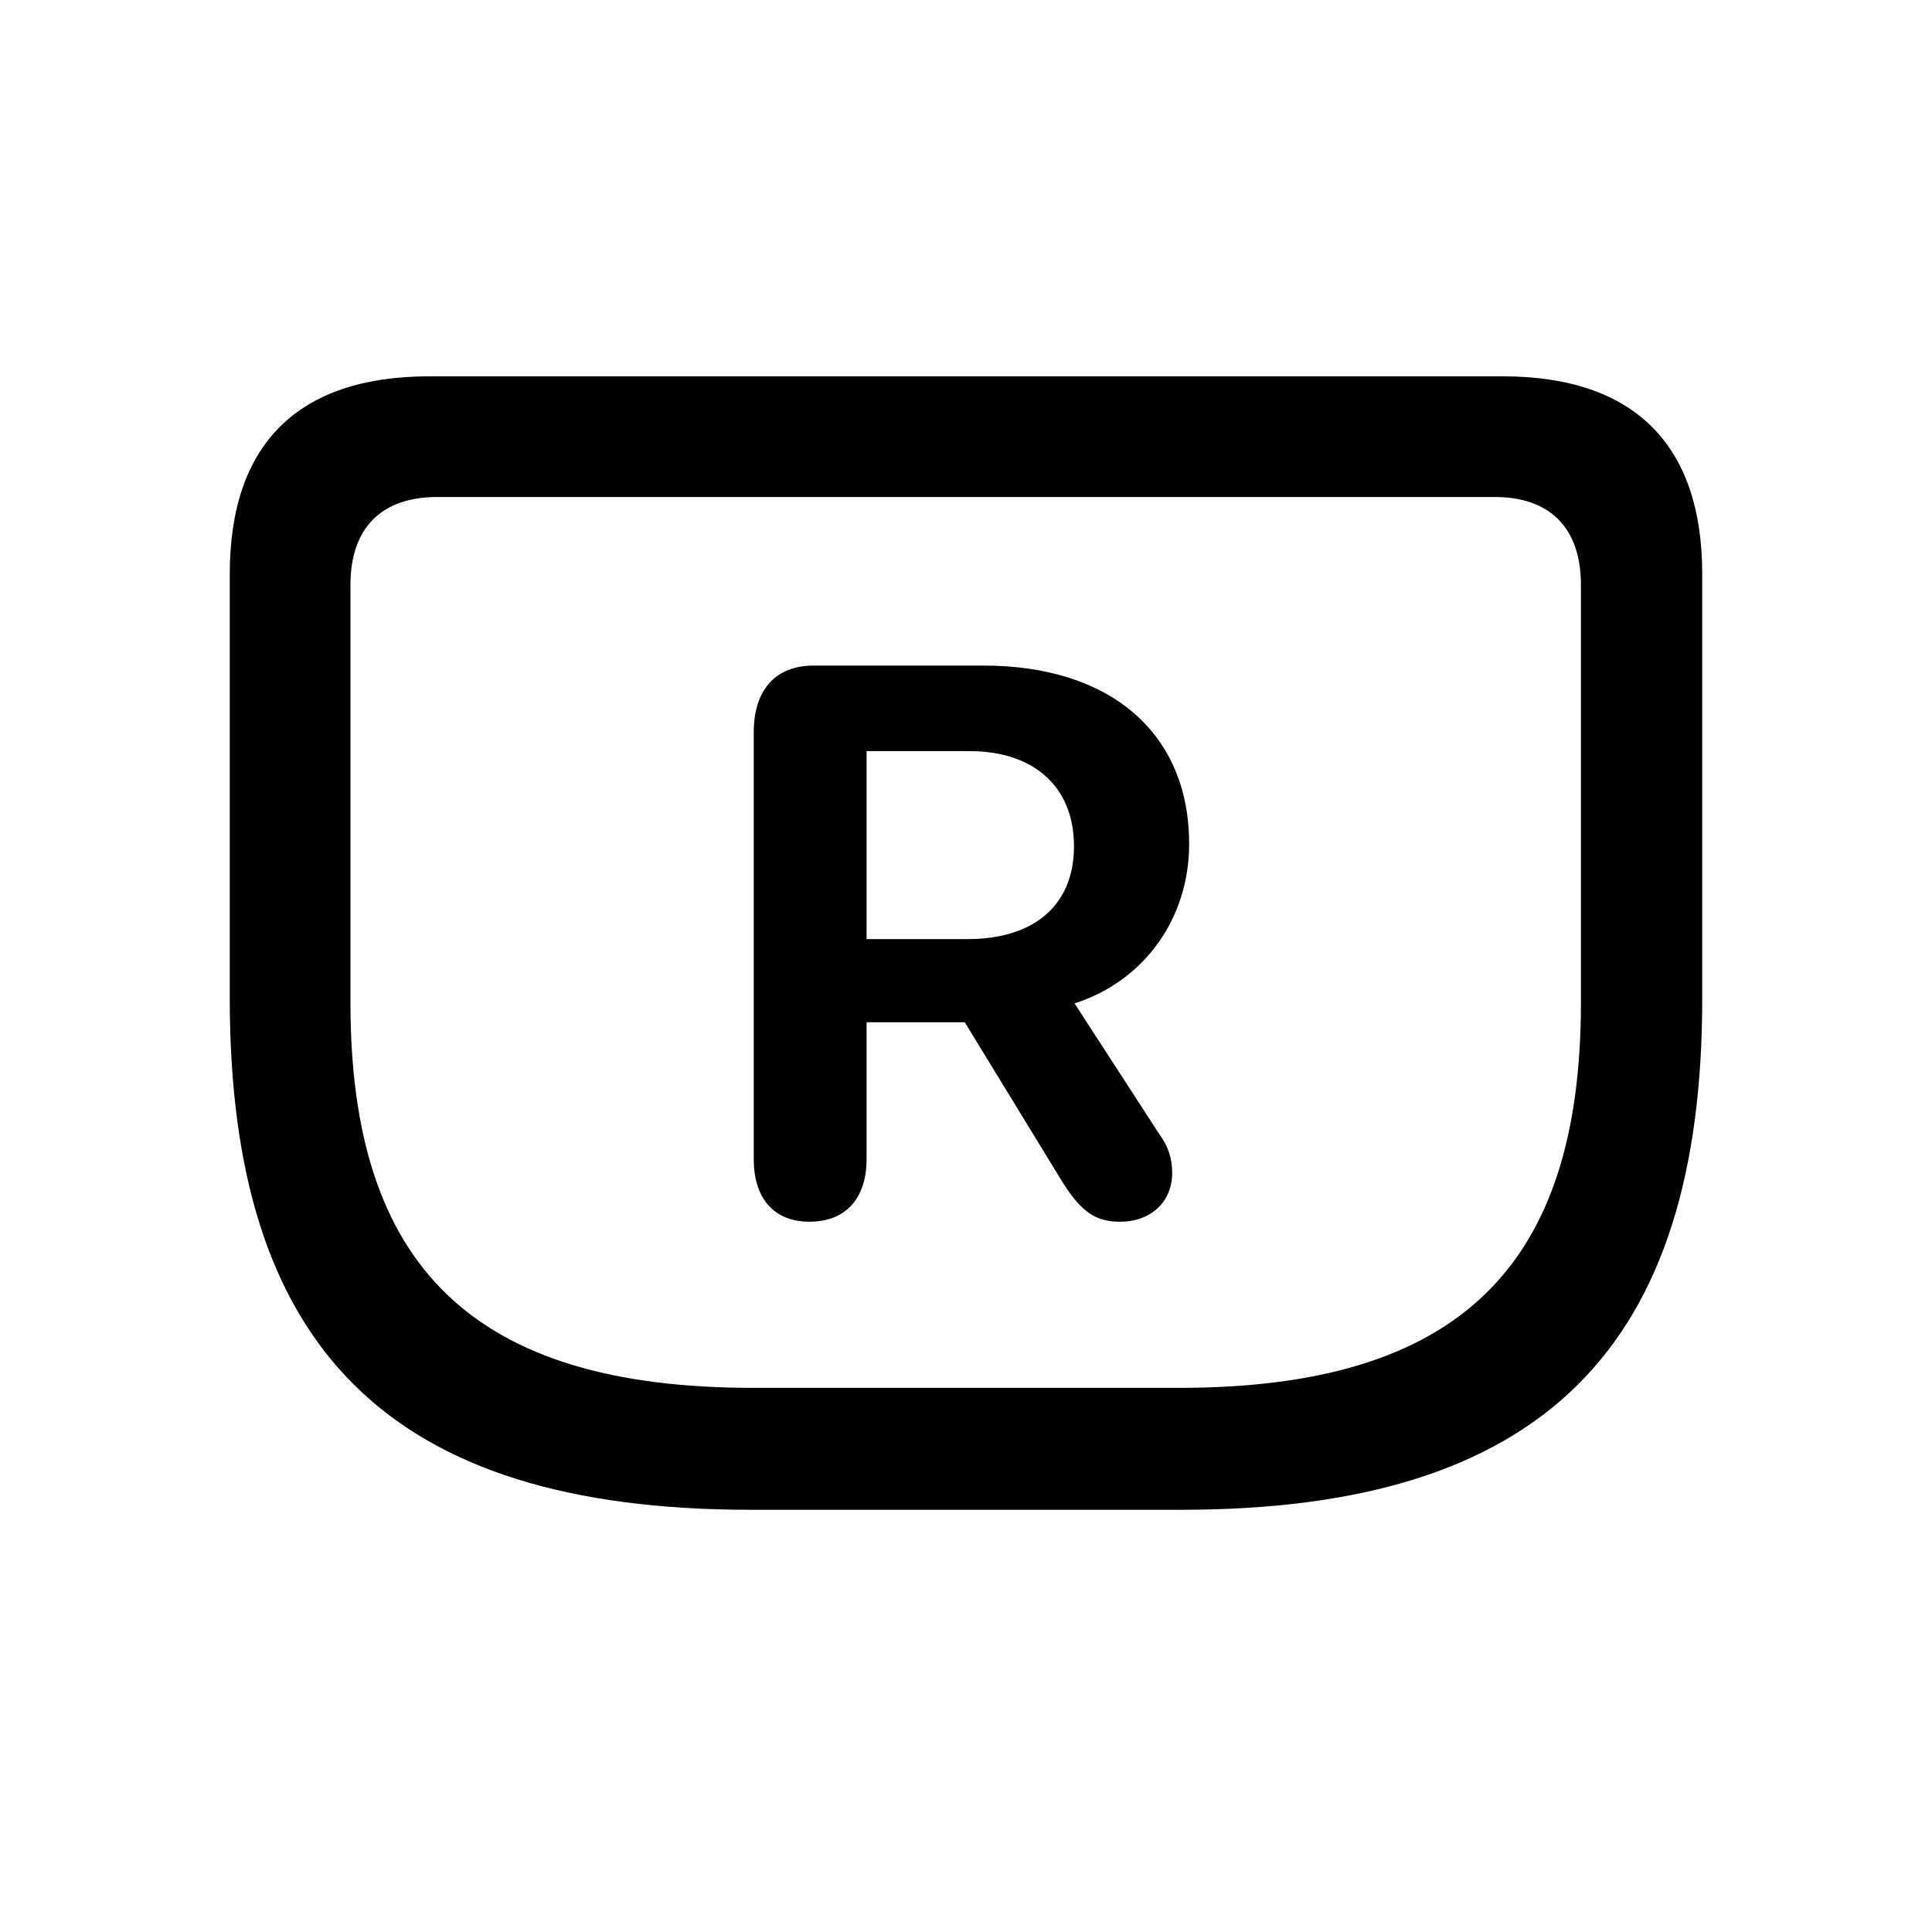 <svg width="28" height="28" viewBox="0 0 28 28" fill="none" xmlns="http://www.w3.org/2000/svg">
<path d="M10.88 21.881H17.12C22.376 21.881 24.67 19.517 24.67 14.472V8.319C24.67 6.438 23.677 5.454 21.778 5.454H6.222C4.323 5.454 3.33 6.43 3.33 8.319V14.472C3.33 19.517 5.615 21.881 10.88 21.881ZM10.915 20.114C6.846 20.114 5.079 18.348 5.079 14.533V8.478C5.079 7.643 5.536 7.203 6.336 7.203H21.664C22.455 7.203 22.912 7.643 22.912 8.478V14.533C22.912 18.348 21.154 20.114 17.085 20.114H10.915ZM11.732 17.706C12.26 17.706 12.559 17.363 12.559 16.801V14.815H13.982L15.406 17.144C15.67 17.557 15.872 17.706 16.232 17.706C16.681 17.706 16.988 17.416 16.988 17.003C16.988 16.792 16.936 16.625 16.804 16.44L15.573 14.542C16.584 14.217 17.234 13.312 17.234 12.23C17.234 10.631 16.101 9.646 14.255 9.646H11.794C11.223 9.646 10.924 10.016 10.924 10.613V16.801C10.924 17.355 11.205 17.706 11.732 17.706ZM12.559 13.61V10.886H14.053C14.967 10.886 15.565 11.387 15.565 12.266C15.565 13.127 14.976 13.61 14.026 13.61H12.559Z" fill="currentColor"/>
</svg>
